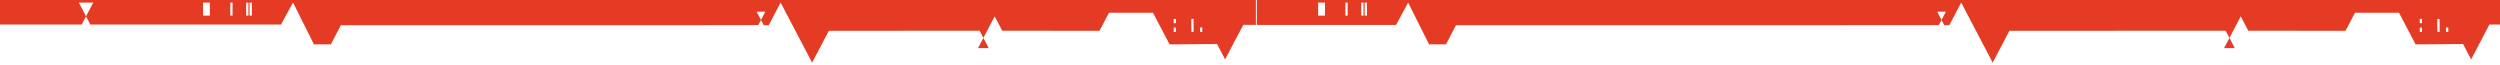 <svg width="1278" height="33" viewBox="0 0 1278 33" fill="none" xmlns="http://www.w3.org/2000/svg">
<path fill-rule="evenodd" clip-rule="evenodd" d="M642 0H-643V12.733H-571.815L-565.678 1.33L-565.665 1.36L-565.65 1.33L-554.963 22.669H-546.315L-541.193 12.88H-355.215V12.876L-294.355 12.827L-292.975 10.202L-295.197 5.959H-290.743L-292.975 10.202L-291.57 12.88H-288.999L-282.94 1.33L-282.932 1.344L-282.928 1.33L-266.831 32.016L-258.29 15.752L-147.753 15.704L-145.818 19.388L-140.03 8.348L-136.168 15.704L-86.466 15.752L-81.622 6.519H-59.113L-50.641 22.669H-47.289L-26.376 22.494L-22.25 30.36L-16.061 18.559L-12.92 12.55H41.769L43.98 8.343L40.302 1.33H47.667L43.98 8.343L46.188 12.55H143.636L149.773 1.33L149.785 1.36L149.801 1.33L160.488 22.669H169.135L174.257 12.88H360.236V12.849L387.632 12.827L389.012 10.202L386.79 5.959H391.244L389.012 10.202L390.417 12.88H392.988L399.047 1.33L399.055 1.344L399.059 1.33L415.156 32.016L423.697 15.752L500.771 15.704L502.705 19.388L508.494 8.348L512.356 15.704L562.057 15.752L566.901 6.519H589.41L597.882 22.669H601.235L622.147 22.494L626.273 30.36L632.462 18.559L635.604 12.71H642V0ZM-608.18 7.959H-611.657V1.33H-608.18V7.959ZM-596.579 7.959H-597.738V1.33H-596.579V7.959ZM-588.466 7.959H-589.625V1.33H-588.466V7.959ZM-586.708 7.959H-587.868V1.33H-586.708V7.959ZM-47.36 16.291H-48.521V14.083H-47.36V16.291ZM-47.36 11.871H-48.521V9.663H-47.36V11.871ZM-38.369 16.291H-39.53V9.663H-38.369V16.291ZM-33.924 16.291H-35.085V14.083H-33.924V16.291ZM107.271 7.959H103.793V1.33H107.271V7.959ZM118.871 7.959H117.713V1.33H118.871V7.959ZM126.984 7.959H125.826V1.33H126.984V7.959ZM128.743 7.959H127.582V1.33H128.743V7.959ZM601.163 16.291H600.003V14.083H601.163V16.291ZM601.163 11.871H600.003V9.663H601.163V11.871ZM610.155 16.291H608.994V9.663H610.155V16.291ZM614.599 16.291H613.438V14.083H614.599V16.291ZM-143.071 24.61L-145.818 19.388L-148.557 24.61H-143.071ZM41.75 12.584H46.206L46.188 12.55H41.769L41.75 12.584ZM505.452 24.61L502.705 19.388L499.966 24.61H505.452Z" fill="#E53A24"/>
<path fill-rule="evenodd" clip-rule="evenodd" d="M1927.49 0H642.493V12.733H713.678L719.815 1.33L719.828 1.36L719.843 1.33L730.53 22.669H739.178L744.3 12.88H930.278V12.876L991.138 12.827L992.518 10.202L990.296 5.959H994.75L992.518 10.202L993.923 12.88H996.495L1002.55 1.33L1002.56 1.344L1002.57 1.33L1018.66 32.016L1027.2 15.752L1137.74 15.704L1139.68 19.388L1145.46 8.348L1149.33 15.704L1199.03 15.752L1203.87 6.519H1226.38L1234.85 22.669H1238.2L1259.12 22.494L1263.24 30.36L1269.43 18.559L1272.57 12.55H1327.26L1329.47 8.343L1325.8 1.33H1333.16L1329.47 8.343L1331.68 12.55H1429.13L1435.27 1.33L1435.28 1.36L1435.29 1.33L1445.98 22.669H1454.63L1459.75 12.88H1645.73V12.849L1673.13 12.827L1674.5 10.202L1672.28 5.959H1676.74L1674.5 10.202L1675.91 12.88H1678.48L1684.54 1.33L1684.55 1.344L1684.55 1.33L1700.65 32.016L1709.19 15.752L1786.26 15.704L1788.2 19.388L1793.99 8.348L1797.85 15.704L1847.55 15.752L1852.39 6.519H1874.9L1883.38 22.669H1886.73L1907.64 22.494L1911.77 30.36L1917.96 18.559L1921.1 12.71H1927.49V0ZM677.313 7.959H673.836V1.33H677.313V7.959ZM688.914 7.959H687.755V1.33H688.914V7.959ZM697.027 7.959H695.868V1.33H697.027V7.959ZM698.786 7.959H697.625V1.33H698.786V7.959ZM1238.13 16.291H1236.97V14.083H1238.13V16.291ZM1238.13 11.871H1236.97V9.663H1238.13V11.871ZM1247.12 16.291H1245.96V9.663H1247.12V16.291ZM1251.57 16.291H1250.41V14.083H1251.57V16.291ZM1392.76 7.959H1389.29V1.33H1392.76V7.959ZM1404.36 7.959H1403.21V1.33H1404.36V7.959ZM1412.48 7.959H1411.32V1.33H1412.48V7.959ZM1414.24 7.959H1413.08V1.33H1414.24V7.959ZM1886.66 16.291H1885.5V14.083H1886.66V16.291ZM1886.66 11.871H1885.5V9.663H1886.66V11.871ZM1895.65 16.291H1894.49V9.663H1895.65V16.291ZM1900.09 16.291H1898.93V14.083H1900.09V16.291ZM1142.42 24.61L1139.68 19.388L1136.94 24.61H1142.42ZM1327.24 12.584H1331.7L1331.68 12.55H1327.26L1327.24 12.584ZM1790.95 24.61L1788.2 19.388L1785.46 24.61H1790.95Z" fill="#E53A24"/>
</svg>

